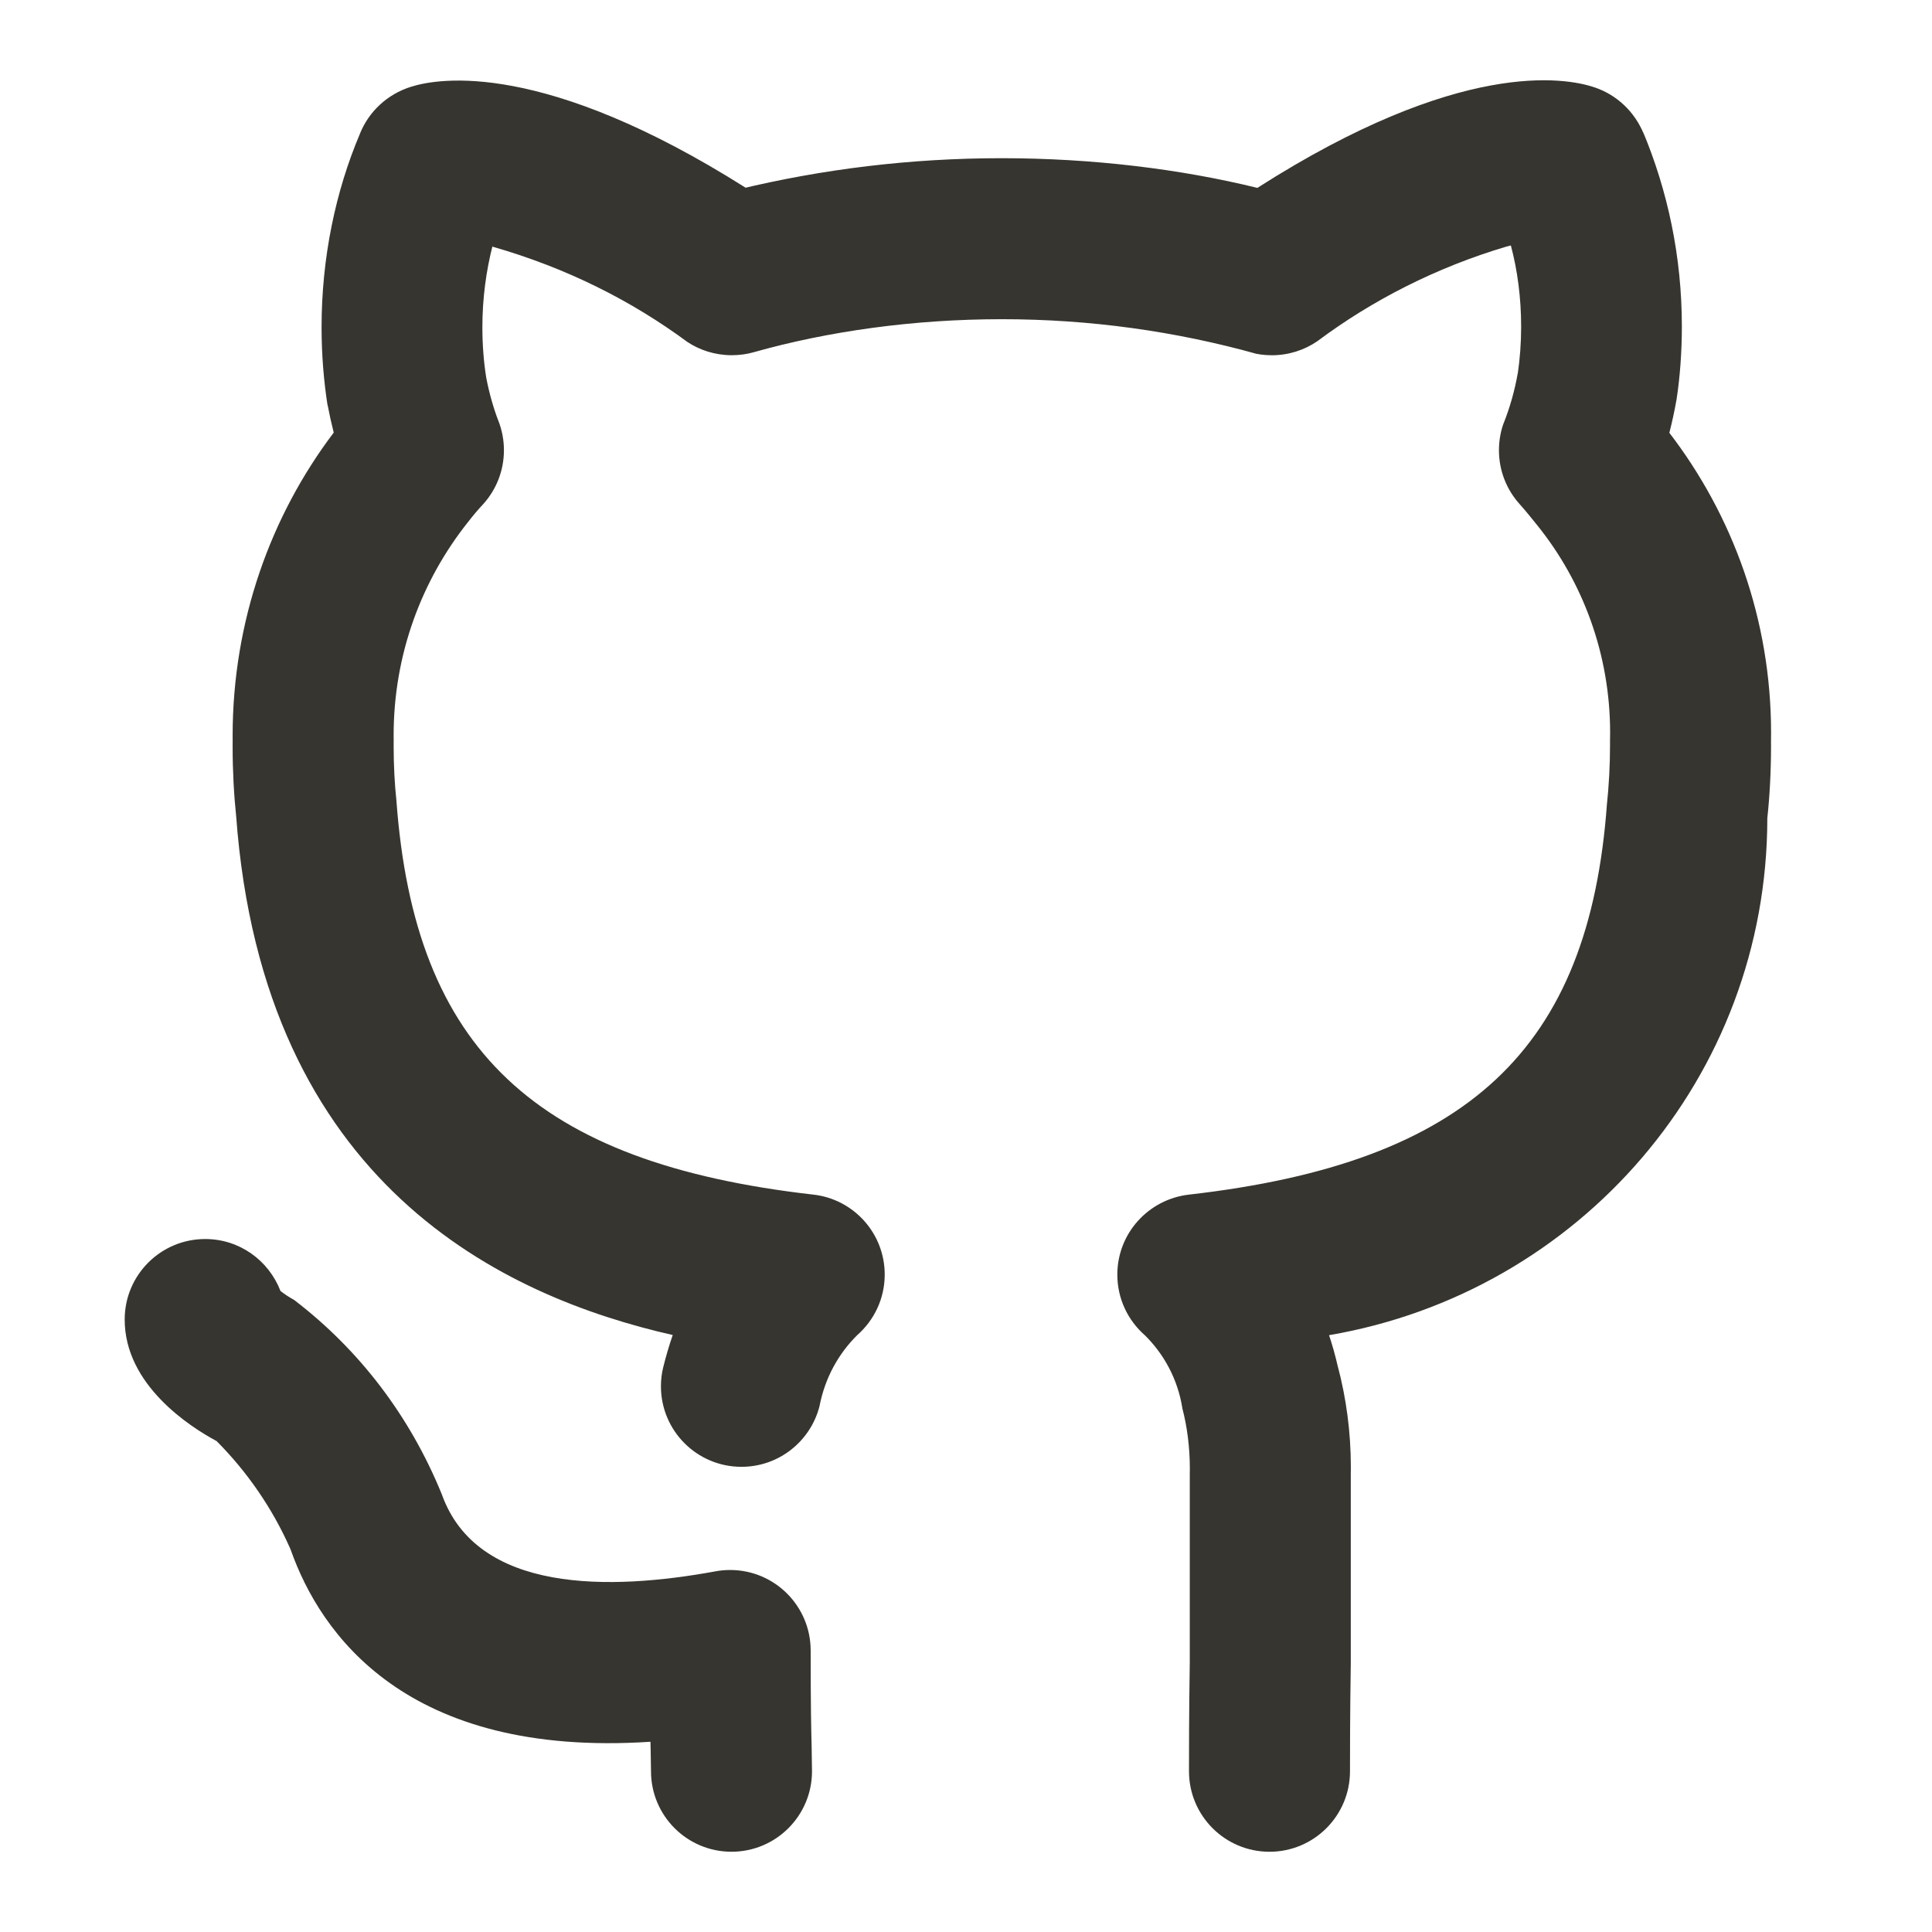 <!-- Generated by IcoMoon.io -->
<svg version="1.1" xmlns="http://www.w3.org/2000/svg" width="280" height="280" viewBox="0 0 280 280">
<title>ul-github-alt</title>
<path fill="#37352f" d="M117.487 239.201c-0.001-6.443-5.224-11.666-11.668-11.666-0.747 0-1.477 0.070-2.185 0.204l0.073-0.011c-15.273 2.803-34.556 3.224-39.683-11.177-4.657-11.423-12-20.934-21.273-28.059l-0.157-0.116c-0.741-0.406-1.376-0.829-1.972-1.299l0.030 0.023c-1.711-4.424-5.921-7.509-10.855-7.531h-0.060c-0.001 0-0.003 0-0.004 0-6.423 0-11.633 5.191-11.662 11.607v0.003c-0.046 9.513 9.462 15.609 13.319 17.671 4.432 4.452 8.060 9.708 10.647 15.529l0.131 0.33c4.25 11.94 16.6 30.055 52.101 27.72 0.012 0.41 0.023 0.798 0.028 1.151l0.051 3.122c0 6.443 5.223 11.667 11.667 11.667s11.667-5.223 11.667-11.667v0l-0.057-3.714c-0.057-2.211-0.137-5.412-0.137-13.786zM241.935 62.731c0.37-1.458 0.735-3.076 1.054-4.899 0.483-3.161 0.759-6.808 0.759-10.519 0-10.063-2.029-19.653-5.702-28.381l0.18 0.482c-1.301-3.203-3.887-5.653-7.101-6.743l-0.082-0.024c-4.153-1.401-19.488-4.159-48.814 14.583-11.134-2.734-23.916-4.303-37.065-4.303s-25.931 1.568-38.17 4.528l1.105-0.226c-29.207-18.467-44.462-15.961-48.575-14.64-3.382 1.072-6.044 3.553-7.338 6.735l-0.028 0.078c-3.512 8.284-5.553 17.917-5.553 28.027 0 3.929 0.308 7.786 0.902 11.548l-0.054-0.416c0.285 1.492 0.593 2.871 0.912 4.136-9.146 12.077-14.65 27.353-14.65 43.914 0 0.267 0.001 0.533 0.004 0.8l-0-0.040c-0.002 0.256-0.004 0.559-0.004 0.862 0 3.484 0.181 6.926 0.535 10.317l-0.036-0.424c3.897 53.696 38.897 69.818 63.284 75.355-0.507 1.458-0.968 3.019-1.378 4.671-0.211 0.829-0.331 1.781-0.331 2.761 0 6.445 5.225 11.669 11.669 11.669 5.443 0 10.015-3.726 11.306-8.767l0.018-0.081c0.79-4.041 2.728-7.539 5.456-10.241l0.002-0.002c2.445-2.148 3.98-5.281 3.98-8.773 0-5.978-4.498-10.905-10.294-11.581l-0.054-0.005c-40.298-4.603-57.792-21.021-60.424-57.148-0.253-2.344-0.397-5.064-0.397-7.817 0-0.28 0.001-0.56 0.004-0.839l-0 0.043c-0.004-0.241-0.007-0.526-0.007-0.81 0-11.698 4.044-22.453 10.811-30.94l-0.077 0.1c0.765-0.998 1.513-1.878 2.302-2.719l-0.018 0.019c1.841-2.054 2.967-4.782 2.967-7.773 0-1.503-0.284-2.938-0.801-4.257l0.027 0.079c-0.708-1.818-1.334-3.992-1.771-6.233l-0.040-0.249c-0.342-2.148-0.538-4.624-0.538-7.147 0-4.155 0.531-8.186 1.528-12.030l-0.073 0.332c10.759 3.092 20.142 7.804 28.413 13.931l-0.238-0.168c1.834 1.236 4.093 1.974 6.524 1.974 1.115 0 2.193-0.155 3.215-0.444l-0.083 0.020c10.791-3.046 23.185-4.796 35.987-4.796 12.818 0 25.225 1.755 36.996 5.038l-0.966-0.23c0.93 0.265 1.999 0.418 3.103 0.418 2.459 0 4.742-0.757 6.627-2.050l-0.040 0.026c8-5.986 17.341-10.735 27.436-13.729l0.625-0.159c0.947 3.53 1.491 7.582 1.491 11.762 0 2.346-0.171 4.652-0.502 6.906l0.031-0.256c-0.476 2.69-1.16 5.070-2.060 7.34l0.088-0.253c-0.49 1.24-0.774 2.676-0.774 4.178 0 2.991 1.126 5.719 2.977 7.784l-0.010-0.011c0.9 1.014 1.8 2.108 2.609 3.133 6.564 8.151 10.536 18.631 10.536 30.039 0 0.414-0.005 0.827-0.016 1.239l0.001-0.061c0.001 0.17 0.002 0.372 0.002 0.573 0 2.992-0.16 5.948-0.472 8.857l0.031-0.361c-2.569 35.649-20.132 52.078-60.618 56.693-5.85 0.686-10.347 5.614-10.347 11.592 0 3.494 1.536 6.63 3.97 8.768l0.013 0.011c2.813 2.773 4.766 6.413 5.426 10.486l0.014 0.109c0.69 2.624 1.086 5.636 1.086 8.74 0 0.288-0.003 0.575-0.010 0.861l0.001-0.043v27.23c-0.114 7.553-0.114 13.216-0.114 15.814 0 6.443 5.223 11.667 11.667 11.667s11.667-5.223 11.667-11.667v0c0-2.529 0-8.078 0.114-15.632v-27.412c0.006-0.308 0.010-0.672 0.010-1.037 0-5.069-0.662-9.984-1.905-14.662l0.090 0.398c-0.449-1.991-0.915-3.615-1.46-5.203l0.104 0.349c36.265-6.19 63.524-37.383 63.529-74.944v-0.001c0.343-3.131 0.538-6.762 0.538-10.44 0-0.263-0.001-0.526-0.003-0.789l0 0.040c0.006-0.342 0.009-0.745 0.009-1.149 0-16.436-5.544-31.577-14.864-43.656l0.123 0.166z"></path>
</svg>

